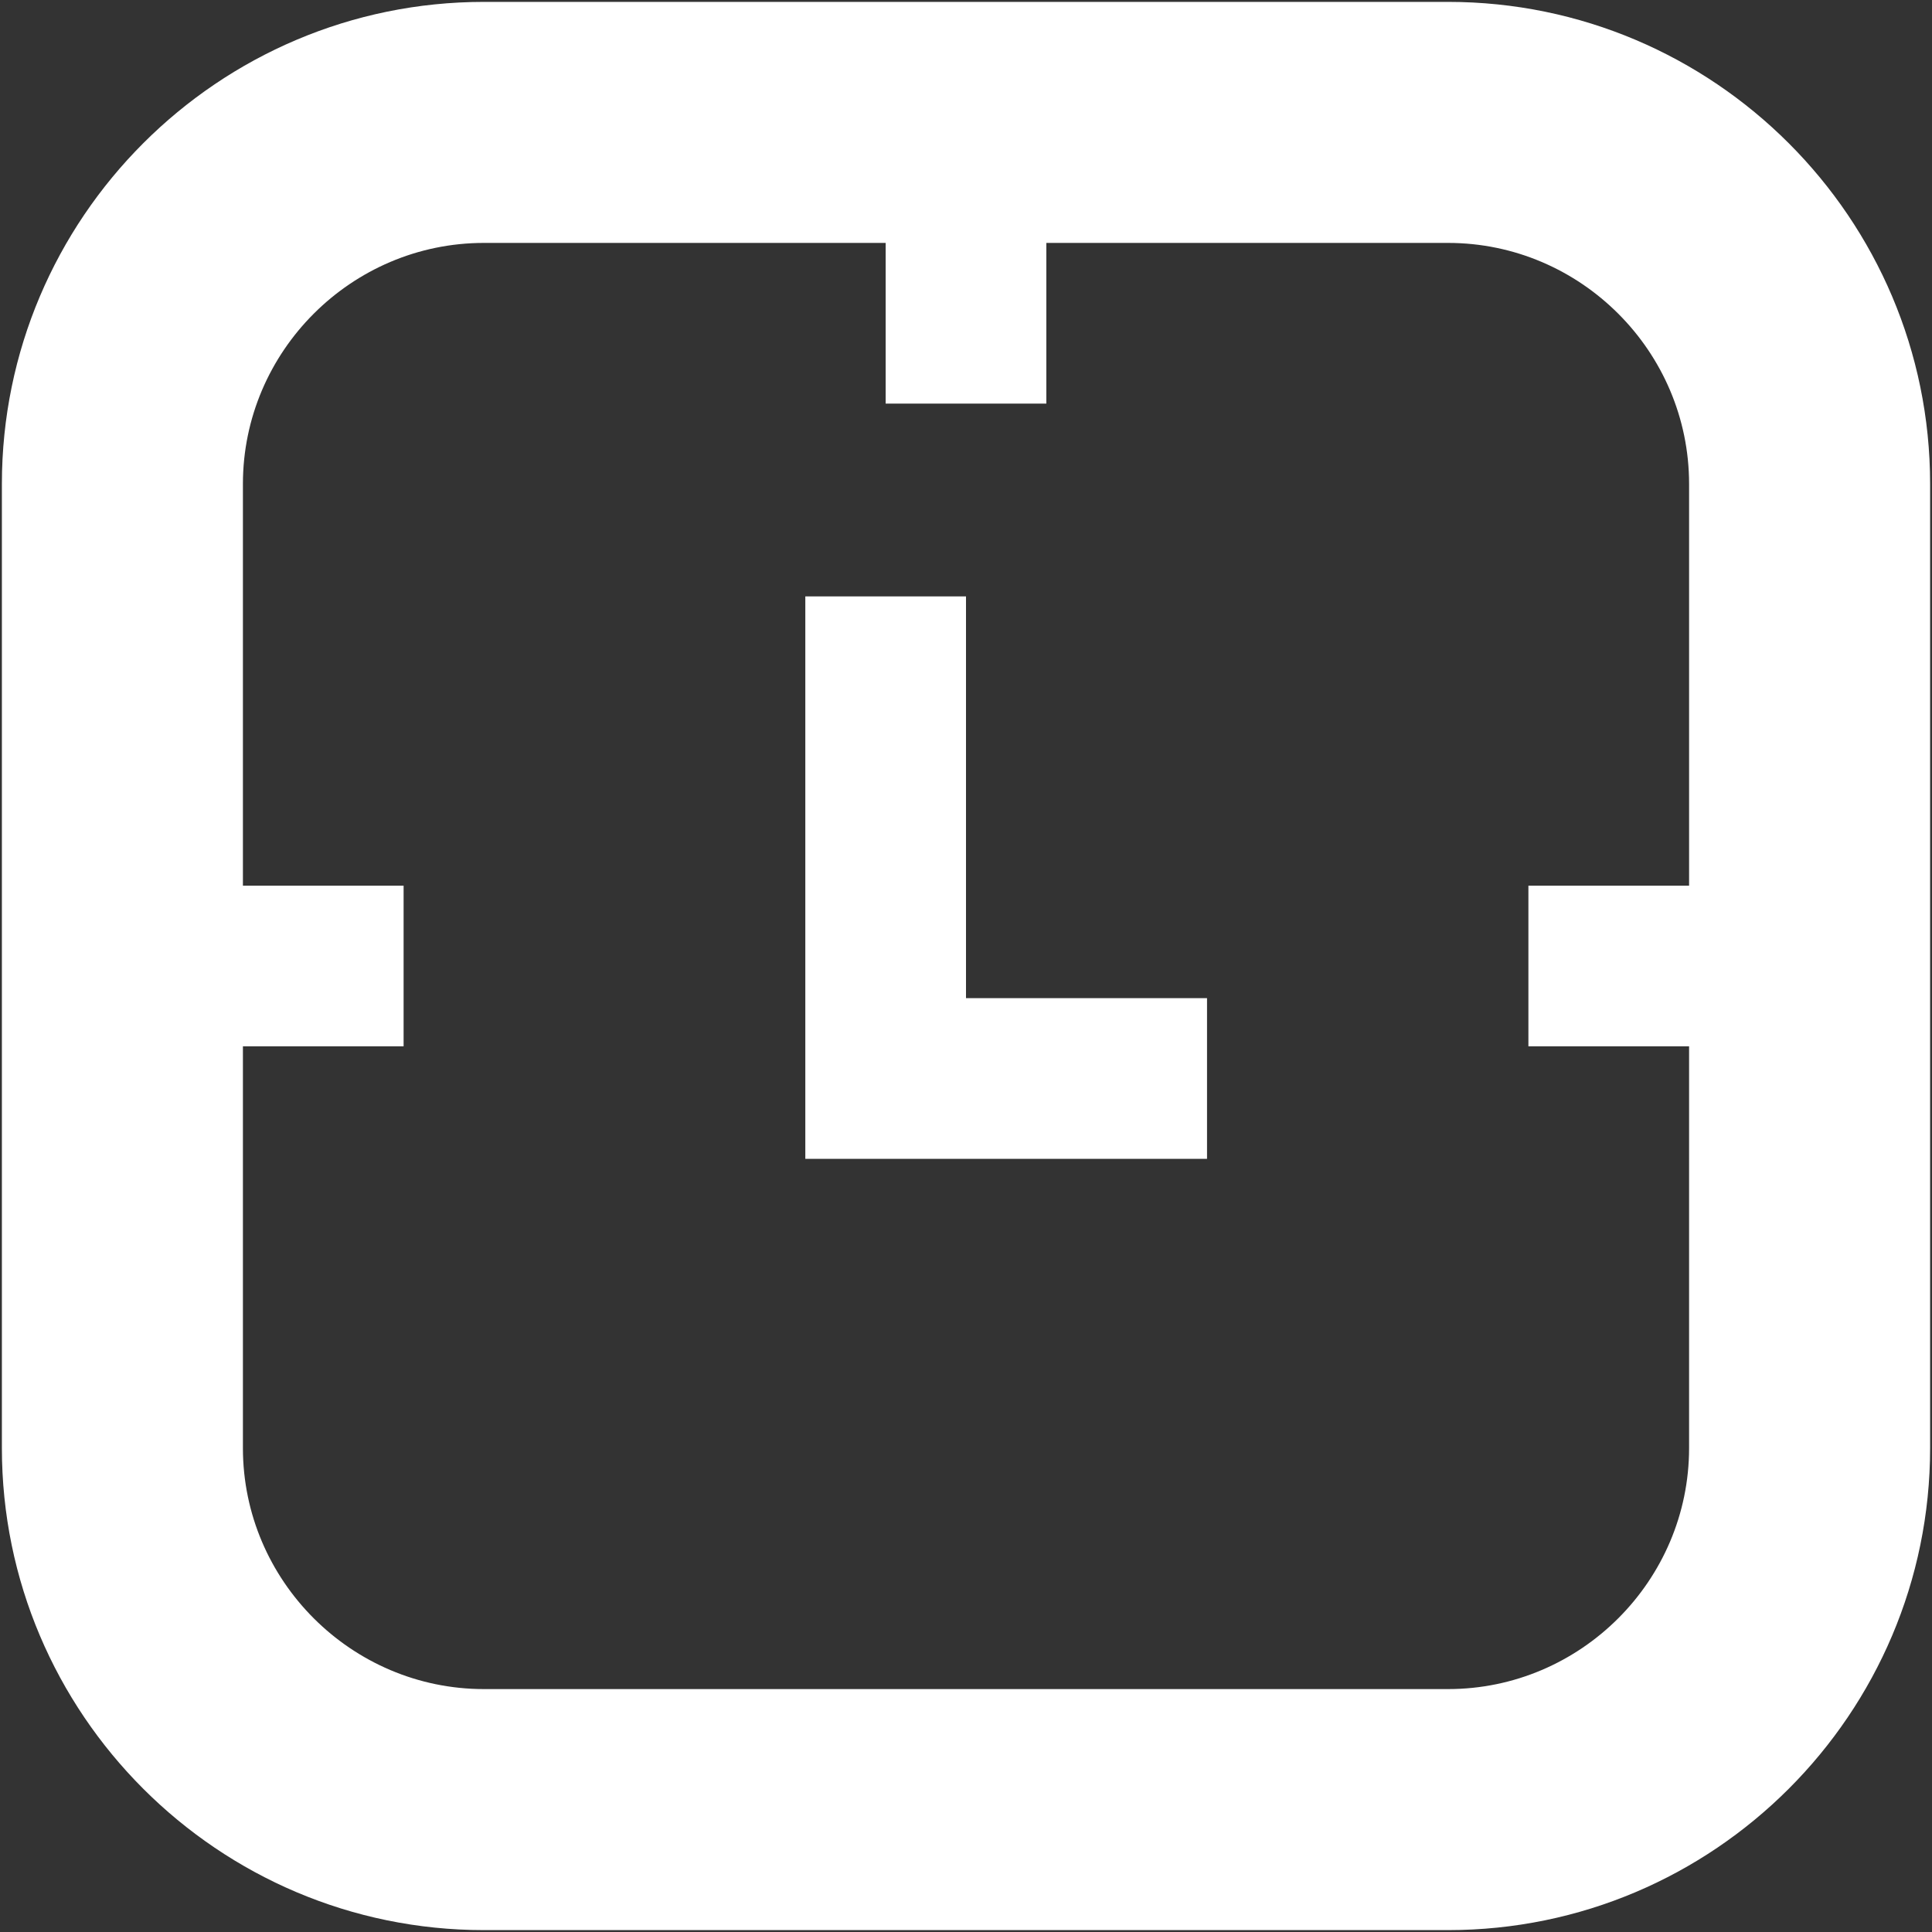 <?xml version="1.0" encoding="iso-8859-1"?>
<!DOCTYPE svg PUBLIC "-//W3C//DTD SVG 1.1//EN" "http://www.w3.org/Graphics/SVG/1.1/DTD/svg11.dtd">
<svg 
 version="1.1" xmlns="http://www.w3.org/2000/svg" xmlns:xlink="http://www.w3.org/1999/xlink" x="0px" y="0px" width="512px"
	 height="512px" viewBox="0 0 512 512" enable-background="new 0 0 512 512" xml:space="preserve"
><rect x="0" y="0" width="512" height="512" fill="#333333" stroke="none"/><g id="1b1c9b208ed950244c86edd4d202f285"><g></g><g fill="#ffffff"><path display="inline" d="M383.75,0.5h-255.5C57.809,0.5,0.5,57.809,0.5,128.25v255.5c0,70.441,57.309,127.75,127.75,127.75h255.5
		c70.441,0,127.75-57.309,127.75-127.75v-255.5C511.5,57.809,454.191,0.5,383.75,0.5z M383.75,447.625h-255.5
		c-35.131,0-63.875-28.744-63.875-63.875V277.292h42.583v-42.583H64.375V128.25c0-35.131,28.744-63.875,63.875-63.875h106.458
		v42.583h42.583V64.375H383.75c35.131,0,63.875,28.744,63.875,63.875v106.458h-42.583v42.583h42.583V383.75
		C447.625,418.881,418.881,447.625,383.75,447.625z M256,264.517h63.875V307.1H256h-42.583v-42.583V158.058H256V264.517z"></path></g></g></svg>